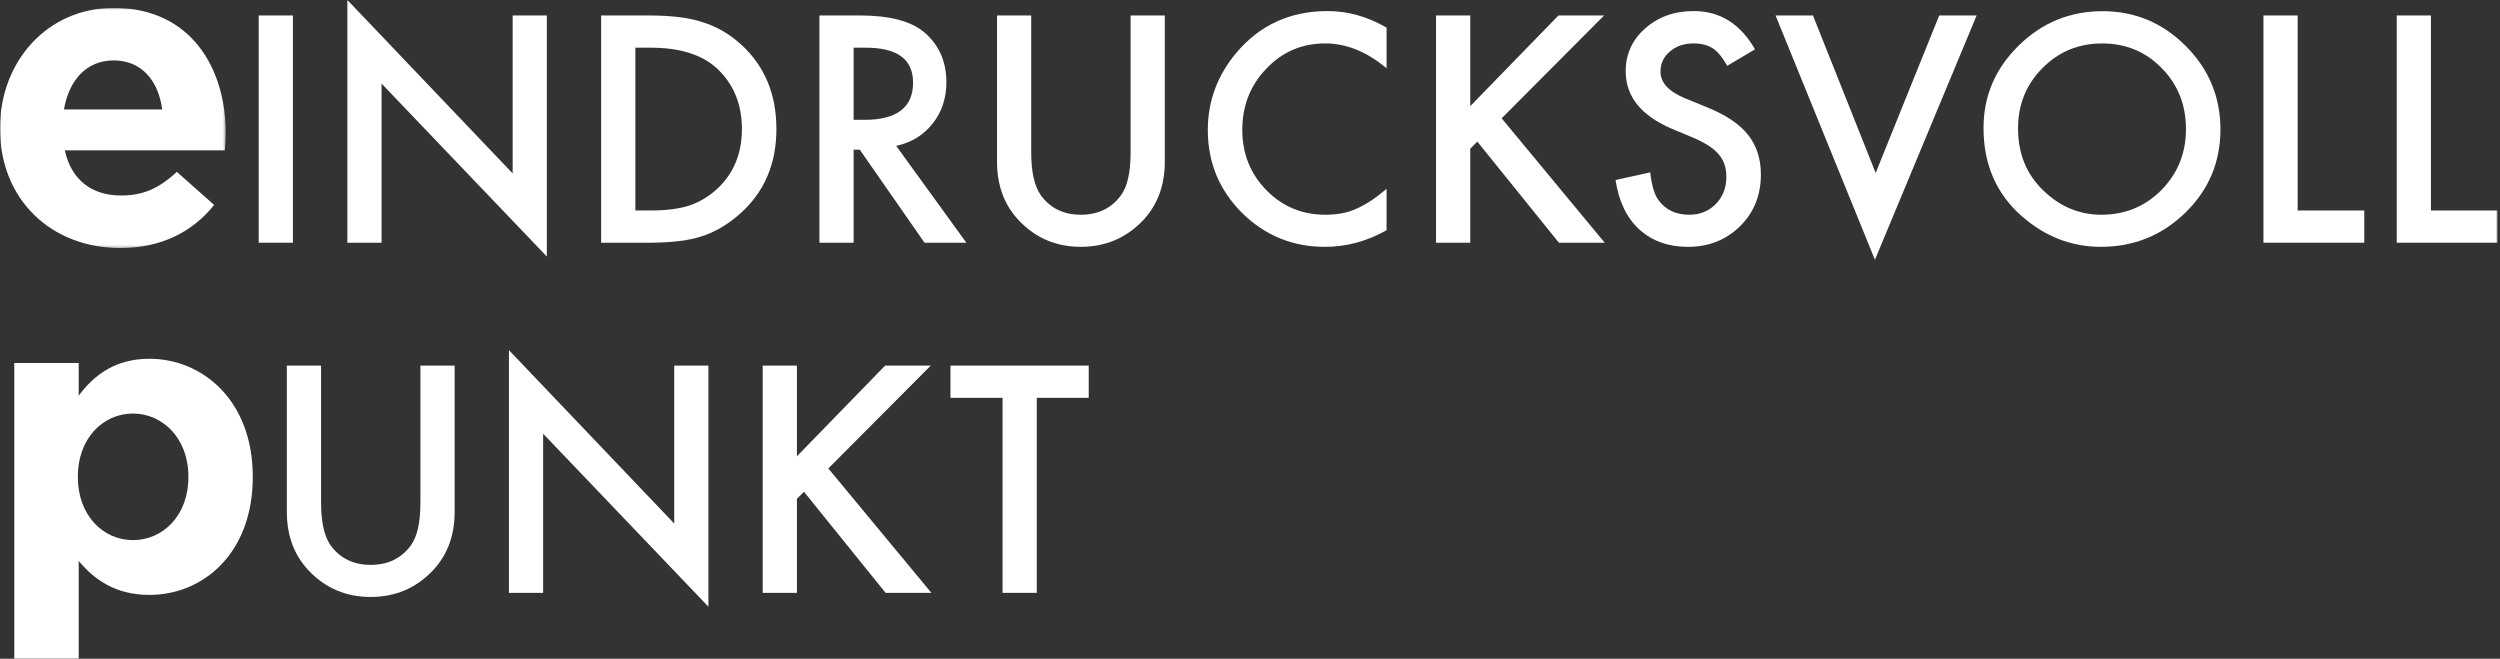 <?xml version="1.0" encoding="UTF-8"?>
<svg width="926px" height="244px" viewBox="0 0 926 244" version="1.1" xmlns="http://www.w3.org/2000/svg" xmlns:xlink="http://www.w3.org/1999/xlink">
    <rect x="0" y="0" width="926" height="244" fill="#333333" stroke="none"/>
    <!-- Generator: Sketch 43.2 (39069) - http://www.bohemiancoding.com/sketch -->
    <title>wortpaare/eindrucksvoll-punkt-neg</title>
    <desc>Created with Sketch.</desc>
    <defs>
        <polygon id="path-1" points="0 0.829 0 89.763 83.609 89.763 83.609 0.829 2.05774078e-19 0.829"></polygon>
        <polygon id="path-3" points="0 243.948 925.097 243.948 925.097 0.003 0 0.003"></polygon>
    </defs>
    <g id="Page-1" stroke="none" stroke-width="1" fill="none" fill-rule="evenodd">
        <g id="Desktop-Intro-Agentur-Copy" transform="translate(-257, -353)">
            <g id="wortpaare/eindrucksvoll-punkt/neg" transform="translate(257, 353)">
                <g id="Page-1">
                    <path d="M69.782,176.775 L69.782,176.461 C69.782,162.464 60.358,153.177 49.234,153.177 C38.089,153.177 28.837,162.464 28.837,176.461 L28.837,176.775 C28.837,190.782 38.089,200.06 49.234,200.06 C60.358,200.06 69.782,190.935 69.782,176.775 Z M5.293,134.46 L29.151,134.46 L29.151,146.569 C34.951,138.713 42.948,132.887 55.348,132.887 C74.955,132.887 93.62,148.305 93.62,176.461 L93.62,176.775 C93.62,204.932 75.268,220.349 55.348,220.349 C42.634,220.349 34.789,214.533 29.151,207.763 L29.151,243.948 L5.293,243.948 L5.293,134.46 Z" id="Fill-1" fill="#FFFFFF"></path>
                    <g id="Group-5" transform="translate(0, 2.098)">
                        <mask id="mask-2" fill="white">
                            <use xlink:href="#path-1"></use>
                        </mask>
                        <g id="Clip-4"></g>
                        <path d="M60.085,38.445 C58.648,27.605 52.301,20.277 42.138,20.277 C32.117,20.277 25.598,27.442 23.695,38.445 L60.085,38.445 Z M-0.001,45.621 L-0.001,45.296 C-0.001,20.906 17.328,0.829 42.138,0.829 C70.582,0.829 83.609,22.987 83.609,47.215 C83.609,49.123 83.457,51.356 83.295,53.589 L24.009,53.589 C26.398,64.581 34.02,70.316 44.821,70.316 C52.939,70.316 58.82,67.768 65.49,61.557 L79.317,73.818 C71.371,83.704 59.923,89.763 44.517,89.763 C18.918,89.763 -0.001,71.757 -0.001,45.621 L-0.001,45.621 Z" id="Fill-3" fill="#FFFFFF" mask="url(#mask-2)"></path>
                    </g>
                    <mask id="mask-4" fill="white">
                        <use xlink:href="#path-3"></use>
                    </mask>
                    <g id="Clip-7"></g>
                    <polygon id="Fill-6" fill="#FFFFFF" mask="url(#mask-4)" points="95.828 89.902 108.491 89.902 108.491 5.728 95.828 5.728"></polygon>
                    <polygon id="Fill-8" fill="#FFFFFF" mask="url(#mask-4)" points="128.668 89.901 128.668 0.002 189.887 64.231 189.887 5.727 202.55 5.727 202.55 95.026 141.331 30.96 141.331 89.901"></polygon>
                    <path d="M235.337,77.967 L241.036,77.967 C246.735,77.967 251.462,77.358 255.238,76.161 C259.003,74.892 262.415,72.872 265.461,70.121 C271.687,64.407 274.804,56.977 274.804,47.812 C274.804,38.575 271.727,31.105 265.563,25.35 C260.016,20.234 251.847,17.666 241.036,17.666 L235.337,17.666 L235.337,77.967 Z M222.664,89.904 L222.664,5.73 L240.277,5.73 C248.729,5.73 255.39,6.562 260.289,8.237 C265.542,9.871 270.31,12.642 274.592,16.57 C283.246,24.497 287.579,34.911 287.579,47.812 C287.579,60.763 283.074,71.228 274.045,79.216 C269.51,83.225 264.763,85.996 259.803,87.559 C255.157,89.122 248.587,89.904 240.064,89.904 L222.664,89.904 Z" id="Fill-9" fill="#FFFFFF" mask="url(#mask-4)"></path>
                    <path d="M316.177,44.385 L320.196,44.385 C332.201,44.385 338.203,39.787 338.203,30.591 C338.203,21.974 332.363,17.66 320.692,17.66 L316.177,17.66 L316.177,44.385 Z M331.948,54.027 L357.932,89.898 L342.444,89.898 L318.465,55.448 L316.177,55.448 L316.177,89.898 L303.514,89.898 L303.514,5.724 L318.353,5.724 C329.447,5.724 337.464,7.814 342.384,11.996 C347.819,16.655 350.542,22.796 350.542,30.429 C350.542,36.387 348.842,41.512 345.431,45.796 C342.029,50.089 337.525,52.83 331.948,54.027 L331.948,54.027 Z" id="Fill-10" fill="#FFFFFF" mask="url(#mask-4)"></path>
                    <path d="M381.963,5.728 L381.963,56.427 C381.963,63.654 383.137,68.952 385.506,72.301 C389.008,77.123 393.968,79.538 400.335,79.538 C406.752,79.538 411.722,77.123 415.235,72.301 C417.604,69.053 418.778,63.775 418.778,56.427 L418.778,5.728 L431.441,5.728 L431.441,59.918 C431.441,68.79 428.687,76.087 423.171,81.832 C416.976,88.237 409.364,91.424 400.335,91.424 C391.316,91.424 383.724,88.237 377.56,81.832 C372.053,76.087 369.3,68.79 369.3,59.918 L369.3,5.728 L381.963,5.728 Z" id="Fill-11" fill="#FFFFFF" mask="url(#mask-4)"></path>
                    <path d="M513.592,10.247 L513.592,25.29 C506.264,19.159 498.692,16.084 490.868,16.084 C482.233,16.084 474.976,19.19 469.064,25.412 C463.122,31.593 460.147,39.155 460.147,48.097 C460.147,56.917 463.122,64.367 469.064,70.437 C475.006,76.507 482.294,79.541 490.918,79.541 C495.372,79.541 499.158,78.821 502.286,77.359 C504.027,76.639 505.818,75.644 507.691,74.416 C509.564,73.188 511.527,71.696 513.592,69.95 L513.592,85.266 C506.335,89.377 498.723,91.427 490.756,91.427 C478.761,91.427 468.518,87.225 460.035,78.841 C451.593,70.366 447.372,60.155 447.372,48.188 C447.372,37.48 450.905,27.908 457.97,19.525 C466.665,9.232 477.931,4.097 491.738,4.097 C499.269,4.097 506.557,6.147 513.592,10.247" id="Fill-12" fill="#FFFFFF" mask="url(#mask-4)"></path>
                    <polygon id="Fill-13" fill="#FFFFFF" mask="url(#mask-4)" points="544.582 39.31 577.256 5.724 594.161 5.724 556.212 43.827 594.383 89.898 577.418 89.898 547.193 52.454 544.582 55.073 544.582 89.898 531.909 89.898 531.909 5.724 544.582 5.724"></polygon>
                    <path d="M650.055,18.266 L639.771,24.376 C637.858,21.027 636.025,18.855 634.284,17.829 C632.473,16.672 630.134,16.084 627.27,16.084 C623.757,16.084 620.832,17.089 618.524,19.088 C616.196,21.047 615.042,23.524 615.042,26.508 C615.042,30.608 618.089,33.917 624.172,36.414 L632.554,39.855 C639.356,42.616 644.346,45.986 647.494,49.964 C650.652,53.953 652.231,58.825 652.231,64.601 C652.231,72.345 649.65,78.74 644.508,83.794 C639.315,88.89 632.898,91.427 625.205,91.427 C617.917,91.427 611.904,89.265 607.157,84.941 C602.48,80.617 599.565,74.527 598.401,66.681 L611.236,63.839 C611.813,68.793 612.825,72.193 614.283,74.091 C616.894,77.725 620.7,79.541 625.701,79.541 C629.638,79.541 632.928,78.212 635.529,75.573 C638.141,72.914 639.447,69.544 639.447,65.474 C639.447,63.839 639.224,62.347 638.779,60.977 C638.323,59.617 637.615,58.358 636.653,57.222 C635.691,56.075 634.446,54.999 632.928,54.004 C631.4,53.009 629.598,52.045 627.492,51.142 L619.395,47.752 C607.896,42.89 602.156,35.765 602.156,26.386 C602.156,20.062 604.565,14.774 609.384,10.521 C614.202,6.238 620.204,4.097 627.381,4.097 C637.058,4.097 644.619,8.816 650.055,18.266" id="Fill-14" fill="#FFFFFF" mask="url(#mask-4)"></path>
                    <polygon id="Fill-15" fill="#FFFFFF" mask="url(#mask-4)" points="671.525 5.728 694.746 64.06 718.28 5.728 732.148 5.728 694.473 96.225 657.668 5.728"></polygon>
                    <path d="M747.482,47.596 C747.482,56.894 750.6,64.547 756.835,70.556 C763.03,76.544 770.186,79.538 778.305,79.538 C787.111,79.538 794.541,76.493 800.594,70.383 C806.657,64.212 809.684,56.681 809.684,47.81 C809.684,38.837 806.687,31.316 800.705,25.246 C794.763,19.136 787.404,16.091 778.628,16.091 C769.903,16.091 762.514,19.136 756.511,25.246 C750.488,31.285 747.482,38.735 747.482,47.596 M734.698,47.434 C734.698,35.579 739.03,25.408 747.695,16.913 C756.319,8.407 766.684,4.144 778.801,4.144 C790.755,4.144 801.009,8.438 809.572,17.004 C818.156,25.591 822.448,35.904 822.448,47.921 C822.448,60.03 818.136,70.292 809.512,78.716 C800.847,87.192 790.391,91.424 778.143,91.424 C767.302,91.424 757.574,87.658 748.95,80.147 C739.455,71.824 734.698,60.913 734.698,47.434" id="Fill-16" fill="#FFFFFF" mask="url(#mask-4)"></path>
                    <polygon id="Fill-17" fill="#FFFFFF" mask="url(#mask-4)" points="851.048 5.728 851.048 77.965 875.727 77.965 875.727 89.902 838.385 89.902 838.385 5.728"></polygon>
                    <polygon id="Fill-18" fill="#FFFFFF" mask="url(#mask-4)" points="900.414 5.728 900.414 77.965 925.092 77.965 925.092 89.902 887.751 89.902 887.751 5.728"></polygon>
                    <path d="M118.921,135.417 L118.921,186.116 C118.921,193.343 120.095,198.642 122.453,201.991 C125.966,206.812 130.916,209.228 137.293,209.228 C143.71,209.228 148.67,206.812 152.193,201.991 C154.551,198.743 155.725,193.465 155.725,186.116 L155.725,135.417 L168.399,135.417 L168.399,189.608 C168.399,198.479 165.635,205.777 160.129,211.522 C153.934,217.927 146.322,221.114 137.293,221.114 C128.274,221.114 120.682,217.927 114.507,211.522 C109.011,205.777 106.248,198.479 106.248,189.608 L106.248,135.417 L118.921,135.417 Z" id="Fill-19" fill="#FFFFFF" mask="url(#mask-4)"></path>
                    <polygon id="Fill-20" fill="#FFFFFF" mask="url(#mask-4)" points="188.512 219.591 188.512 129.693 249.731 193.922 249.731 135.417 262.394 135.417 262.394 224.717 201.175 160.65 201.175 219.591"></polygon>
                    <polygon id="Fill-21" fill="#FFFFFF" mask="url(#mask-4)" points="295.181 169 327.856 135.413 344.76 135.413 306.812 173.516 344.983 219.587 328.018 219.587 297.793 182.144 295.181 184.762 295.181 219.587 282.508 219.587 282.508 135.413 295.181 135.413"></polygon>
                    <polygon id="Fill-22" fill="#FFFFFF" mask="url(#mask-4)" points="384.019 147.352 384.019 219.589 371.346 219.589 371.346 147.352 352.053 147.352 352.053 135.415 403.261 135.415 403.261 147.352"></polygon>
                </g>
            </g>
        </g>
    </g>
</svg>